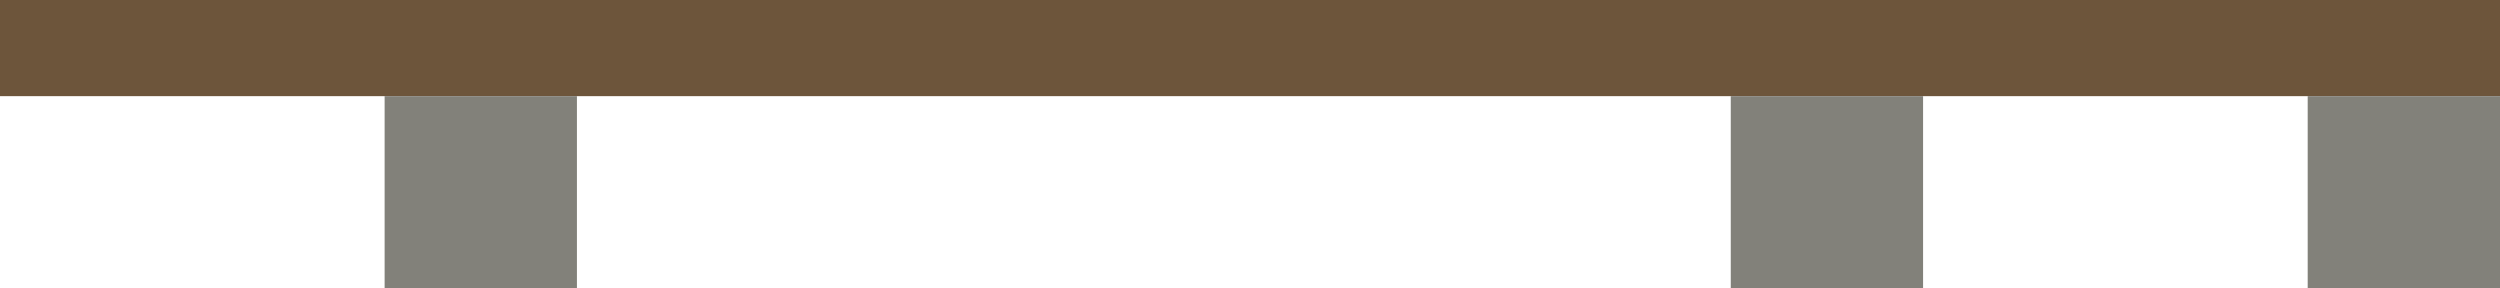 <svg xmlns="http://www.w3.org/2000/svg" width="52px" height="6px"><polygon fill="#6D553B" points="50,0 48,0 46,0 44,0 42,0 40,0 38,0 36,0 34,0 32,0 30,0 28,0 26,0 24,0 22,0 20,0 18,0 16,0 14,0 12,0 10,0 8,0 6,0 4,0 2,0 0,0 0,2 2,2 4,2 6,2 8,2 10,2 12,2 14,2 16,2 18,2 20,2 22,2 24,2 26,2 28,2 30,2 32,2 34,2 36,2 38,2 40,2 42,2 44,2 46,2 48,2 50,2 52,2 52,0 "/><rect x="8" y="2" fill="#82817A" width="4" height="4"/><rect x="36" y="2" fill="#82817A" width="4" height="4"/><rect x="48" y="2" fill="#82817A" width="4" height="4"/></svg>